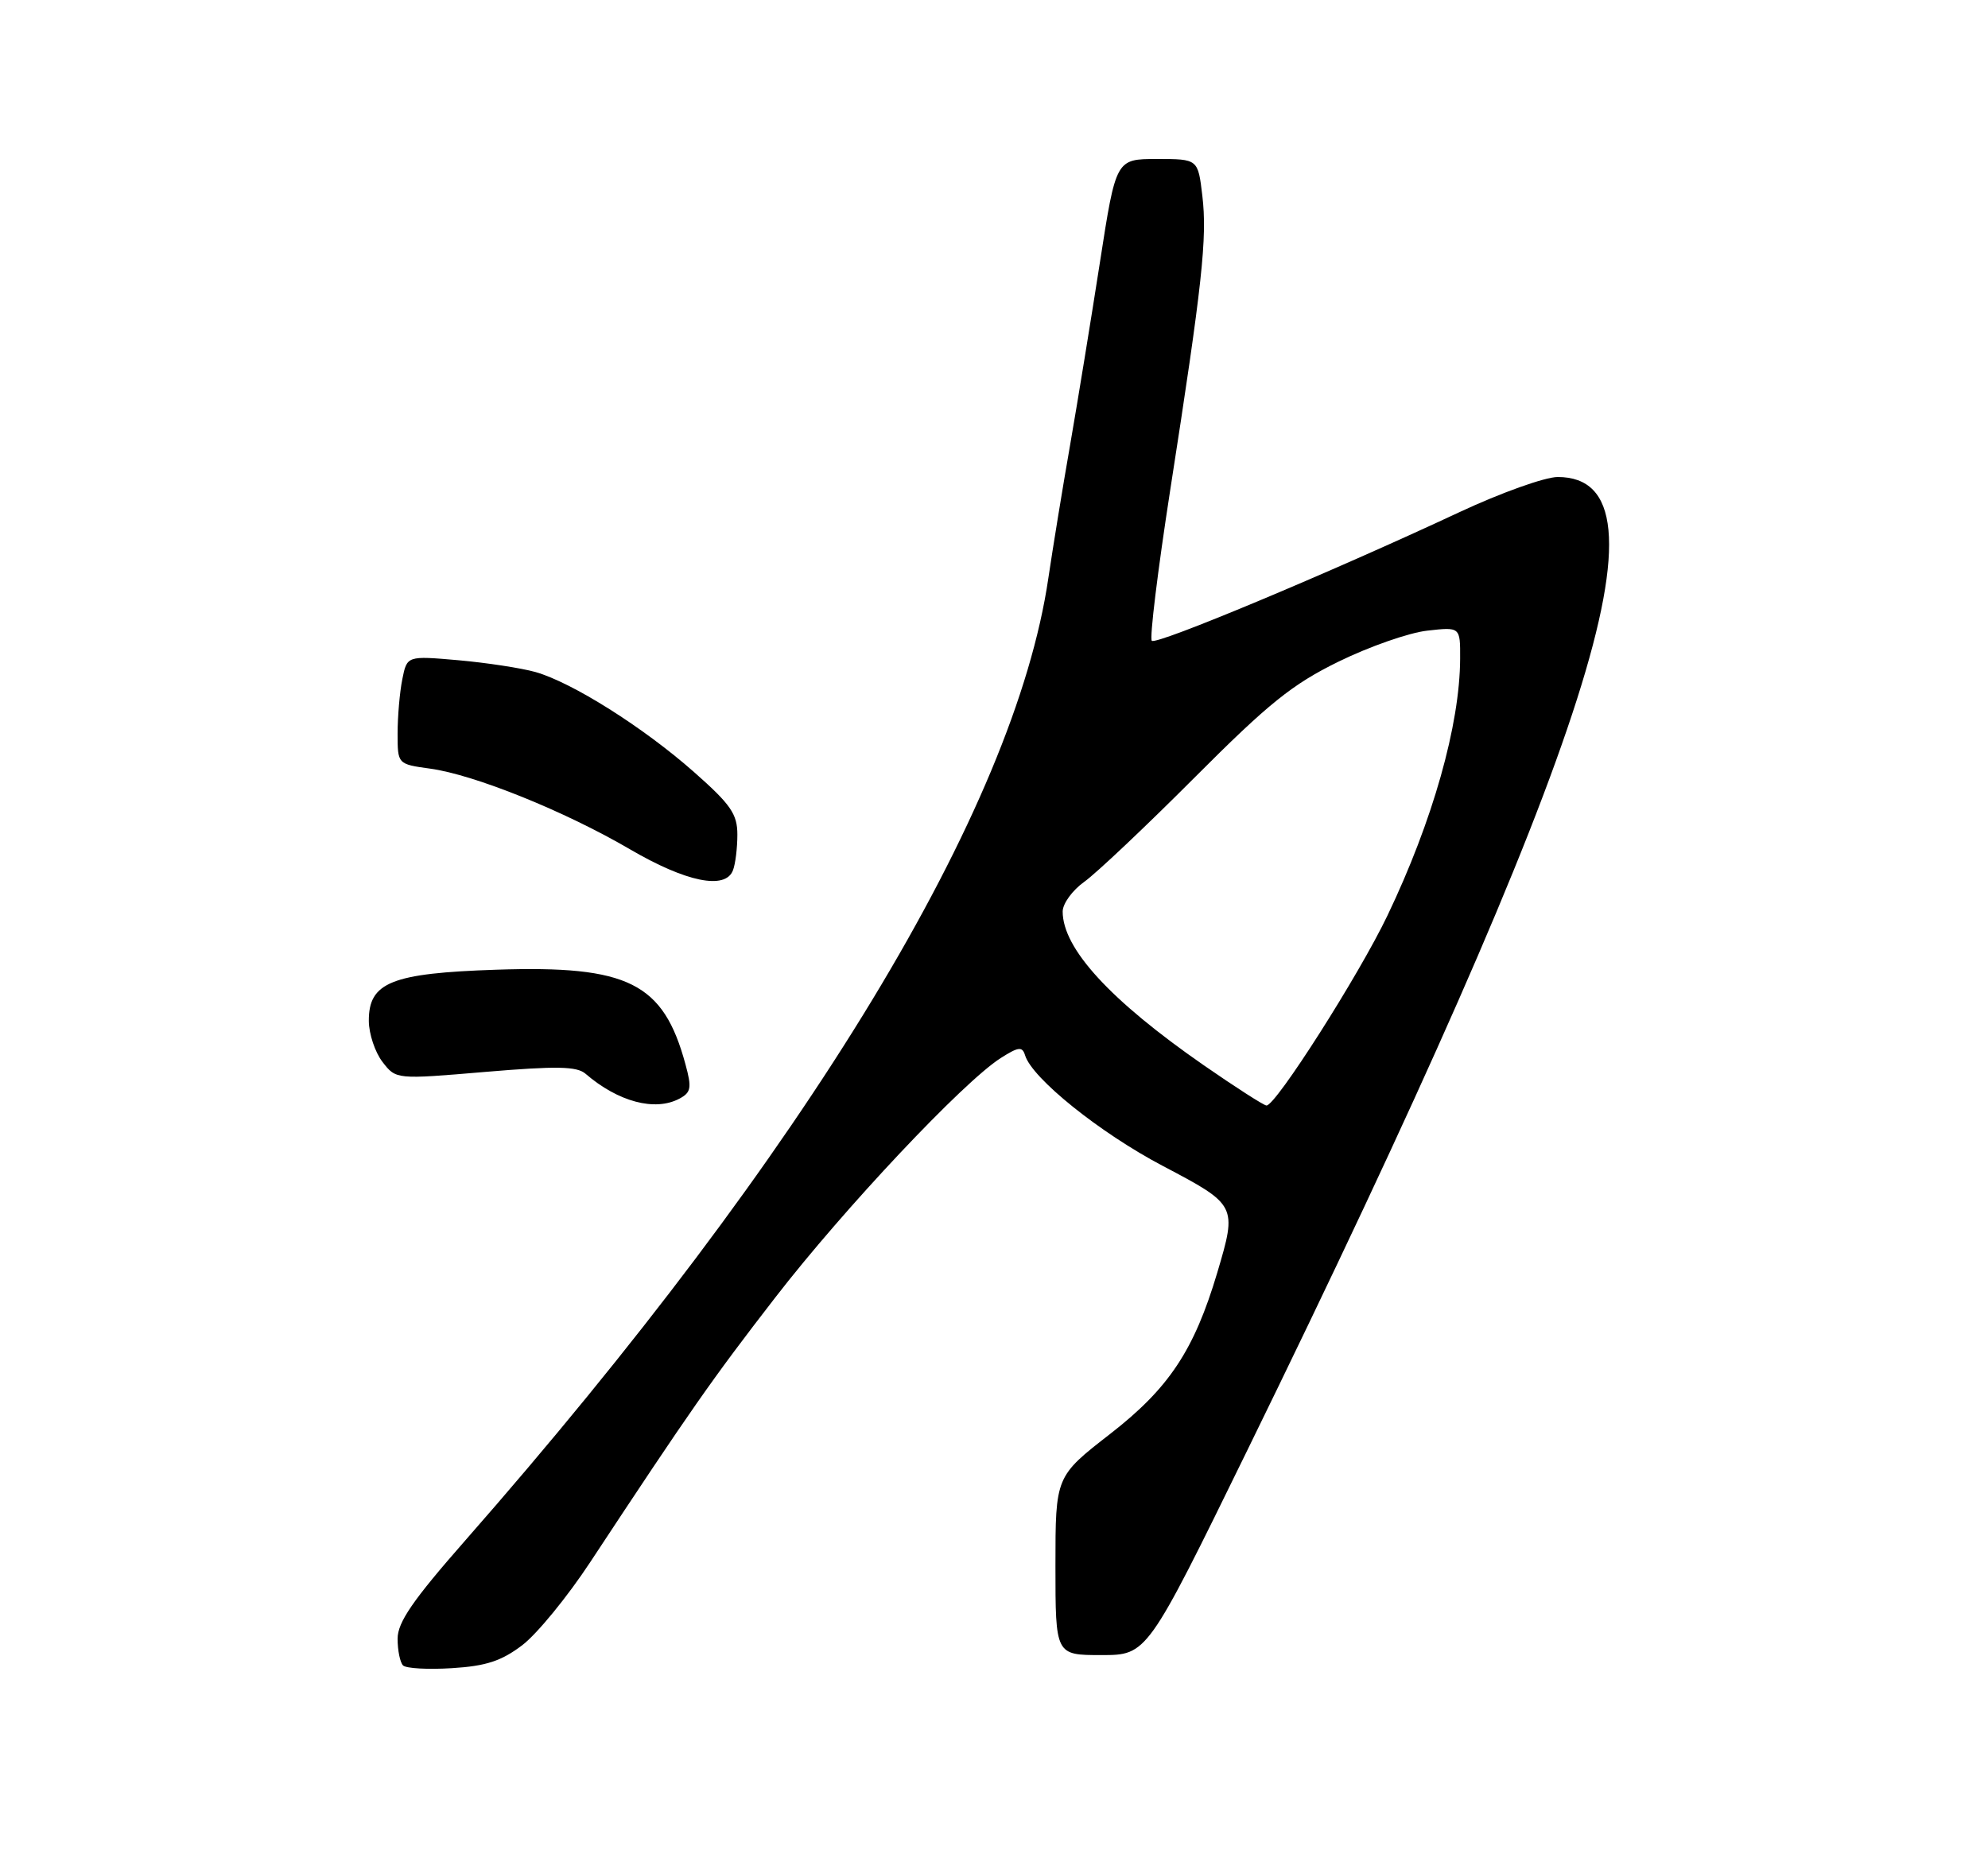 <?xml version="1.0" encoding="UTF-8" standalone="no"?>
<!DOCTYPE svg PUBLIC "-//W3C//DTD SVG 1.1//EN" "http://www.w3.org/Graphics/SVG/1.1/DTD/svg11.dtd" >
<svg xmlns="http://www.w3.org/2000/svg" xmlns:xlink="http://www.w3.org/1999/xlink" version="1.1" viewBox="0 0 275 256">
 <g >
 <path fill="currentColor"
d=" M 72.26 227.62 C 74.29 226.07 78.51 220.91 81.64 216.15 C 95.50 195.12 98.50 190.83 107.24 179.53 C 116.77 167.20 133.25 149.70 138.42 146.40 C 140.90 144.82 141.42 144.77 141.80 146.02 C 142.78 149.21 152.15 156.74 160.85 161.32 C 171.11 166.72 171.14 166.79 168.39 176.07 C 165.19 186.82 161.71 192.07 153.58 198.39 C 146.00 204.28 146.00 204.28 146.00 216.64 C 146.00 229.00 146.00 229.00 152.34 229.00 C 158.68 229.00 158.68 229.00 172.50 200.75 C 220.26 103.14 232.11 66.00 215.48 66.00 C 213.72 66.00 207.60 68.19 201.89 70.86 C 184.01 79.22 159.95 89.29 159.33 88.66 C 159.00 88.33 160.15 78.94 161.88 67.78 C 166.32 39.27 167.01 32.90 166.32 27.09 C 165.72 22.00 165.72 22.00 160.05 22.00 C 154.37 22.00 154.37 22.00 152.16 36.25 C 150.94 44.09 149.09 55.45 148.04 61.50 C 146.98 67.55 145.63 75.87 145.02 79.98 C 140.34 111.91 111.69 159.20 64.35 213.15 C 57.10 221.41 55.00 224.46 55.00 226.74 C 55.00 228.35 55.34 230.01 55.75 230.43 C 56.16 230.85 59.21 231.02 62.53 230.81 C 67.24 230.52 69.37 229.82 72.26 227.62 Z  M 93.99 152.01 C 95.60 151.15 95.71 150.51 94.82 147.26 C 91.77 135.99 86.92 133.56 68.68 134.17 C 54.13 134.65 50.99 135.92 51.02 141.27 C 51.03 143.05 51.88 145.59 52.91 146.93 C 54.78 149.36 54.78 149.36 67.14 148.31 C 77.01 147.48 79.80 147.53 81.00 148.57 C 85.52 152.46 90.61 153.81 93.99 152.01 Z  M 101.39 120.42 C 101.73 119.55 102.00 117.32 102.00 115.48 C 102.00 112.63 101.09 111.31 95.99 106.81 C 88.99 100.63 79.14 94.42 74.06 92.98 C 72.10 92.43 67.31 91.70 63.40 91.35 C 56.30 90.73 56.30 90.73 55.65 93.99 C 55.29 95.78 55.00 99.16 55.00 101.49 C 55.00 105.73 55.00 105.73 59.50 106.35 C 65.60 107.18 78.13 112.24 87.11 117.49 C 94.91 122.05 100.34 123.16 101.39 120.42 Z  M 166.50 147.38 C 153.58 138.41 147.00 131.25 147.00 126.12 C 147.00 125.03 148.35 123.17 150.00 122.00 C 151.65 120.82 158.52 114.33 165.25 107.58 C 175.48 97.32 178.76 94.68 185.17 91.54 C 189.39 89.47 194.91 87.54 197.42 87.26 C 202.00 86.74 202.00 86.74 201.98 91.12 C 201.95 100.29 198.19 113.59 191.93 126.67 C 187.98 134.93 176.45 153.03 175.19 152.96 C 174.81 152.94 170.90 150.43 166.50 147.38 Z "/>
</g>
</svg>